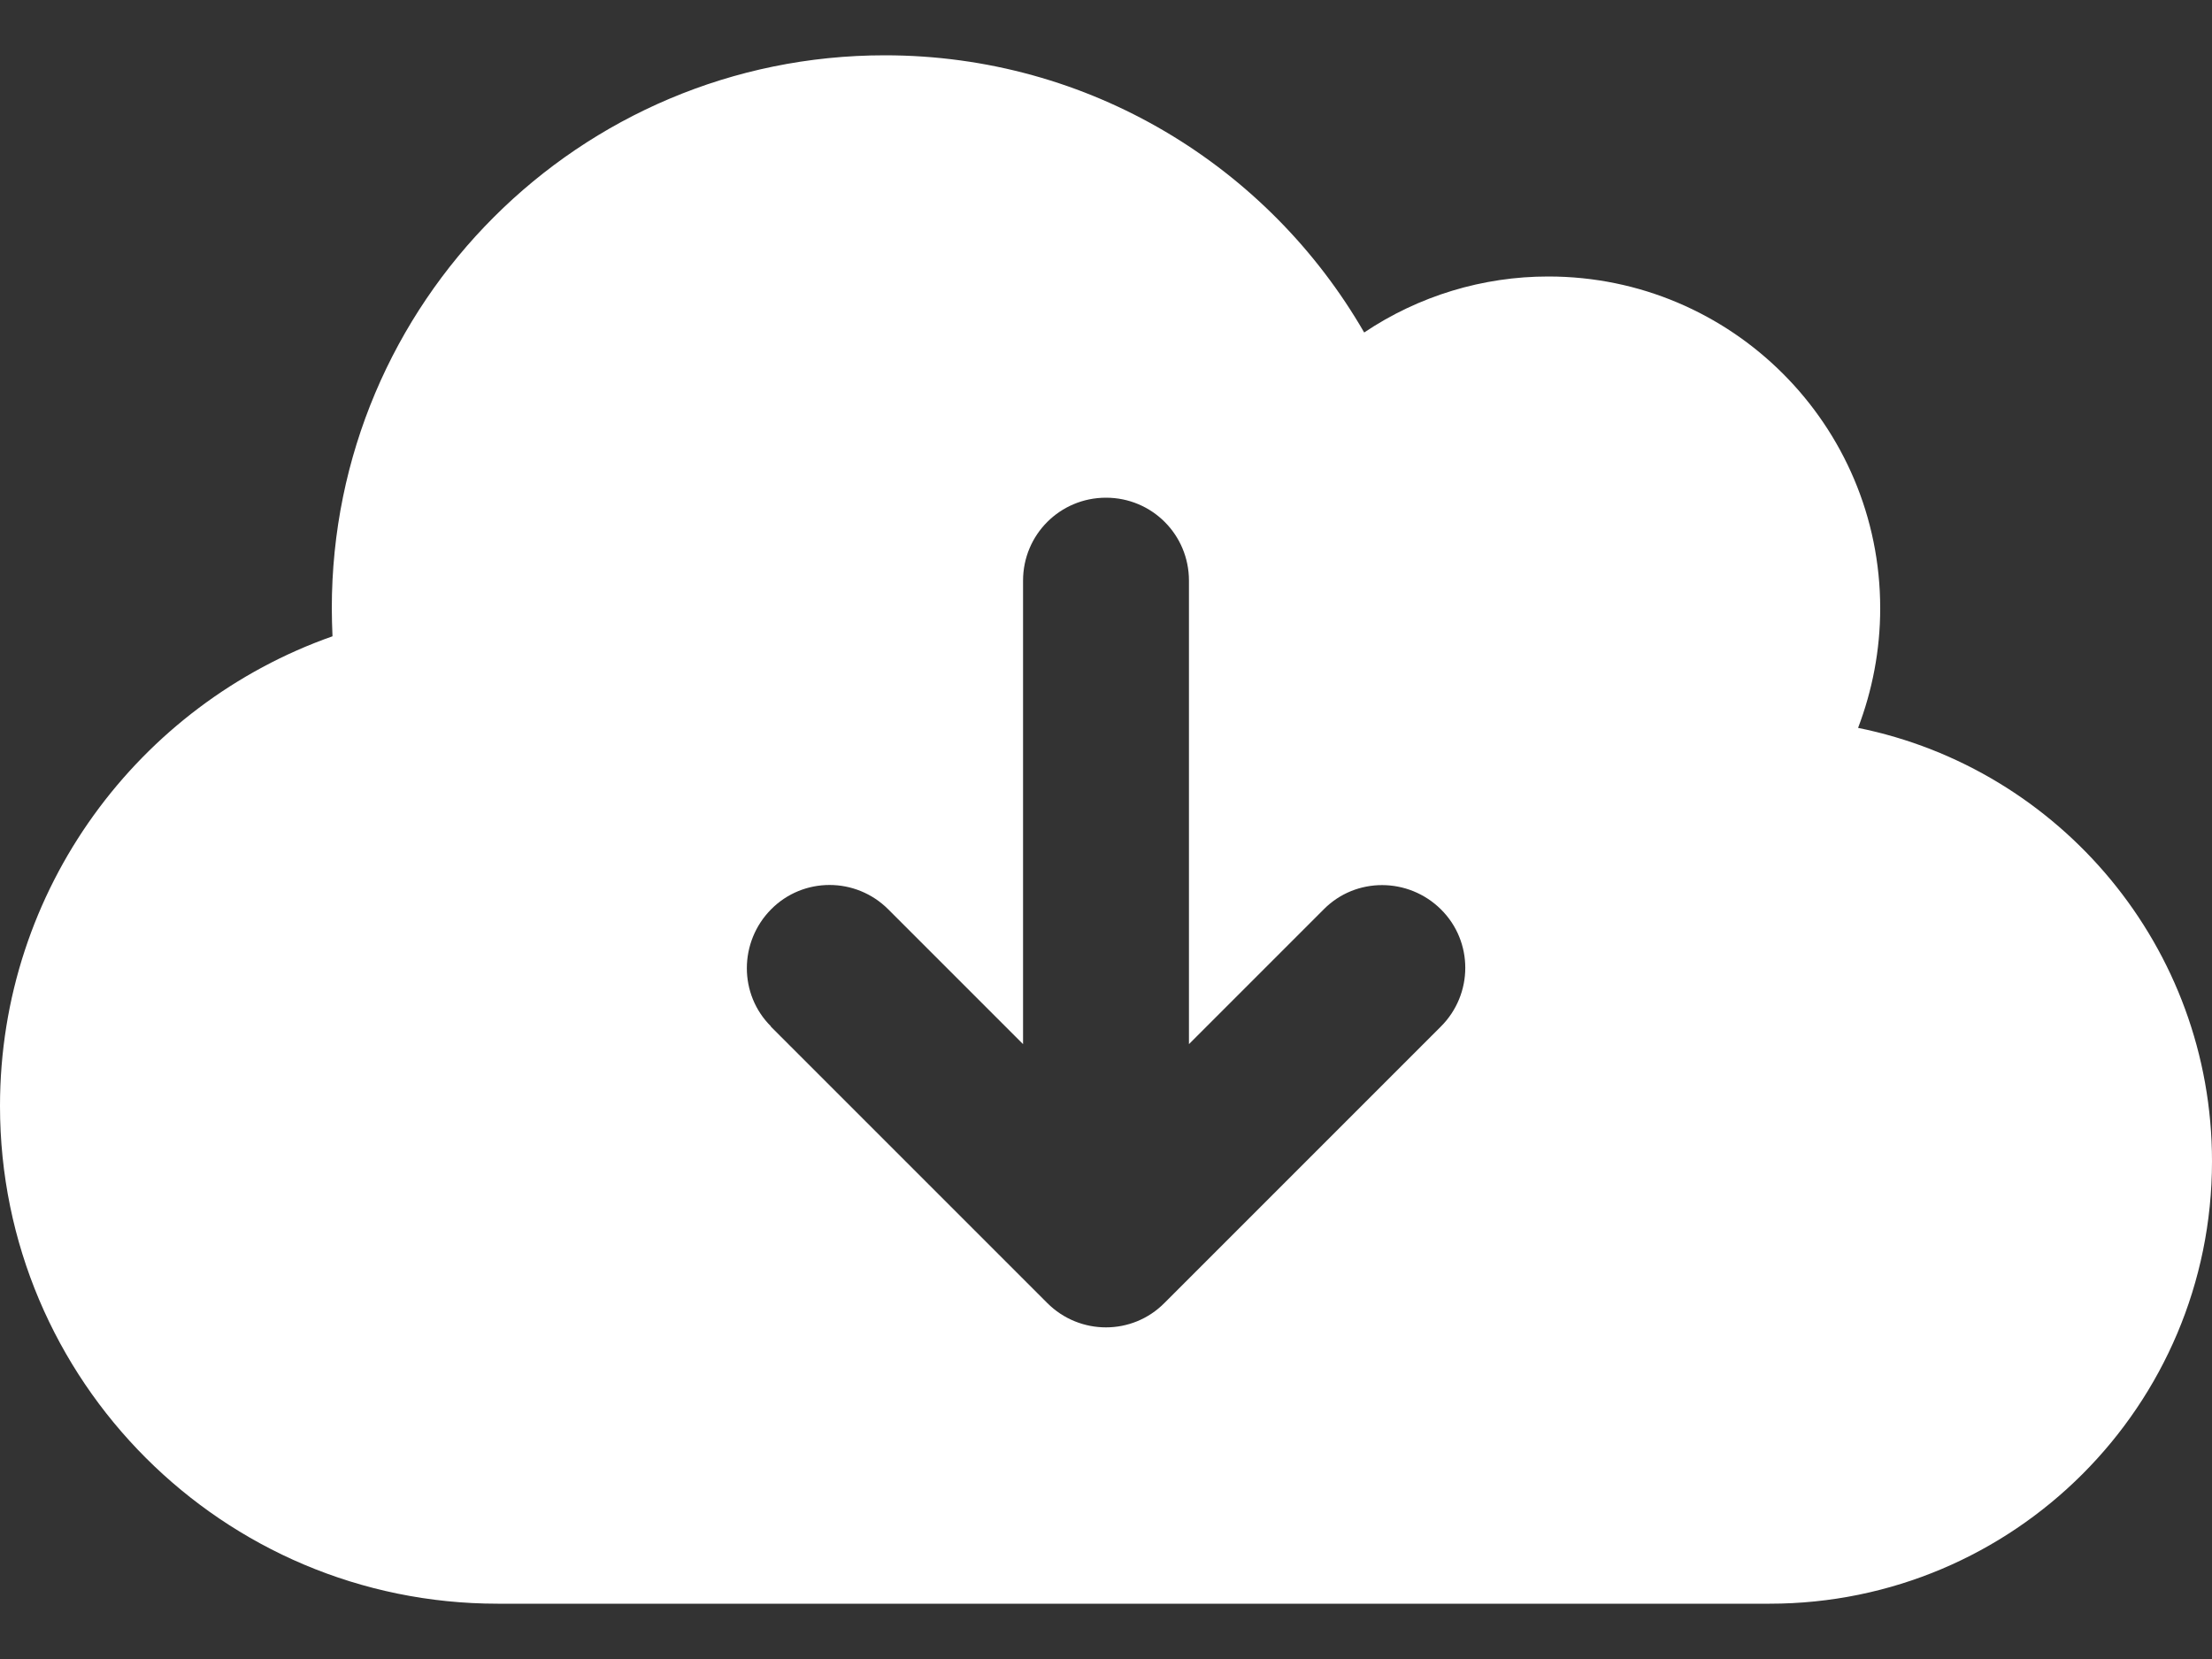 <svg width="32" height="24" viewBox="0 0 32 24" fill="none" xmlns="http://www.w3.org/2000/svg">
<rect x="0" y="0" width="32" height="24" fill="#333333" stroke="none"/>
<path d="M7.2 23.2C3.225 23.2 0 19.975 0 16C0 12.86 2.01 10.19 4.81 9.205C4.805 9.07 4.8 8.935 4.8 8.8C4.8 4.38 8.38 0.8 12.8 0.8C15.765 0.8 18.35 2.41 19.735 4.81C20.523 4.281 21.451 3.999 22.4 4C25.05 4 27.2 6.15 27.2 8.8C27.2 9.41 27.085 9.99 26.88 10.53C29.8 11.12 32 13.705 32 16.8C32 20.335 29.135 23.2 25.6 23.2H7.2ZM11.15 14.85L15.15 18.85C15.62 19.32 16.38 19.32 16.845 18.85L20.845 14.85C21.315 14.38 21.315 13.62 20.845 13.155C20.375 12.69 19.615 12.685 19.15 13.155L17.2 15.105V8.4C17.2 7.735 16.665 7.2 16 7.2C15.335 7.2 14.8 7.735 14.8 8.4V15.105L12.85 13.155C12.38 12.685 11.62 12.685 11.155 13.155C10.69 13.625 10.685 14.385 11.155 14.85H11.15Z" fill="white"/>
</svg>
